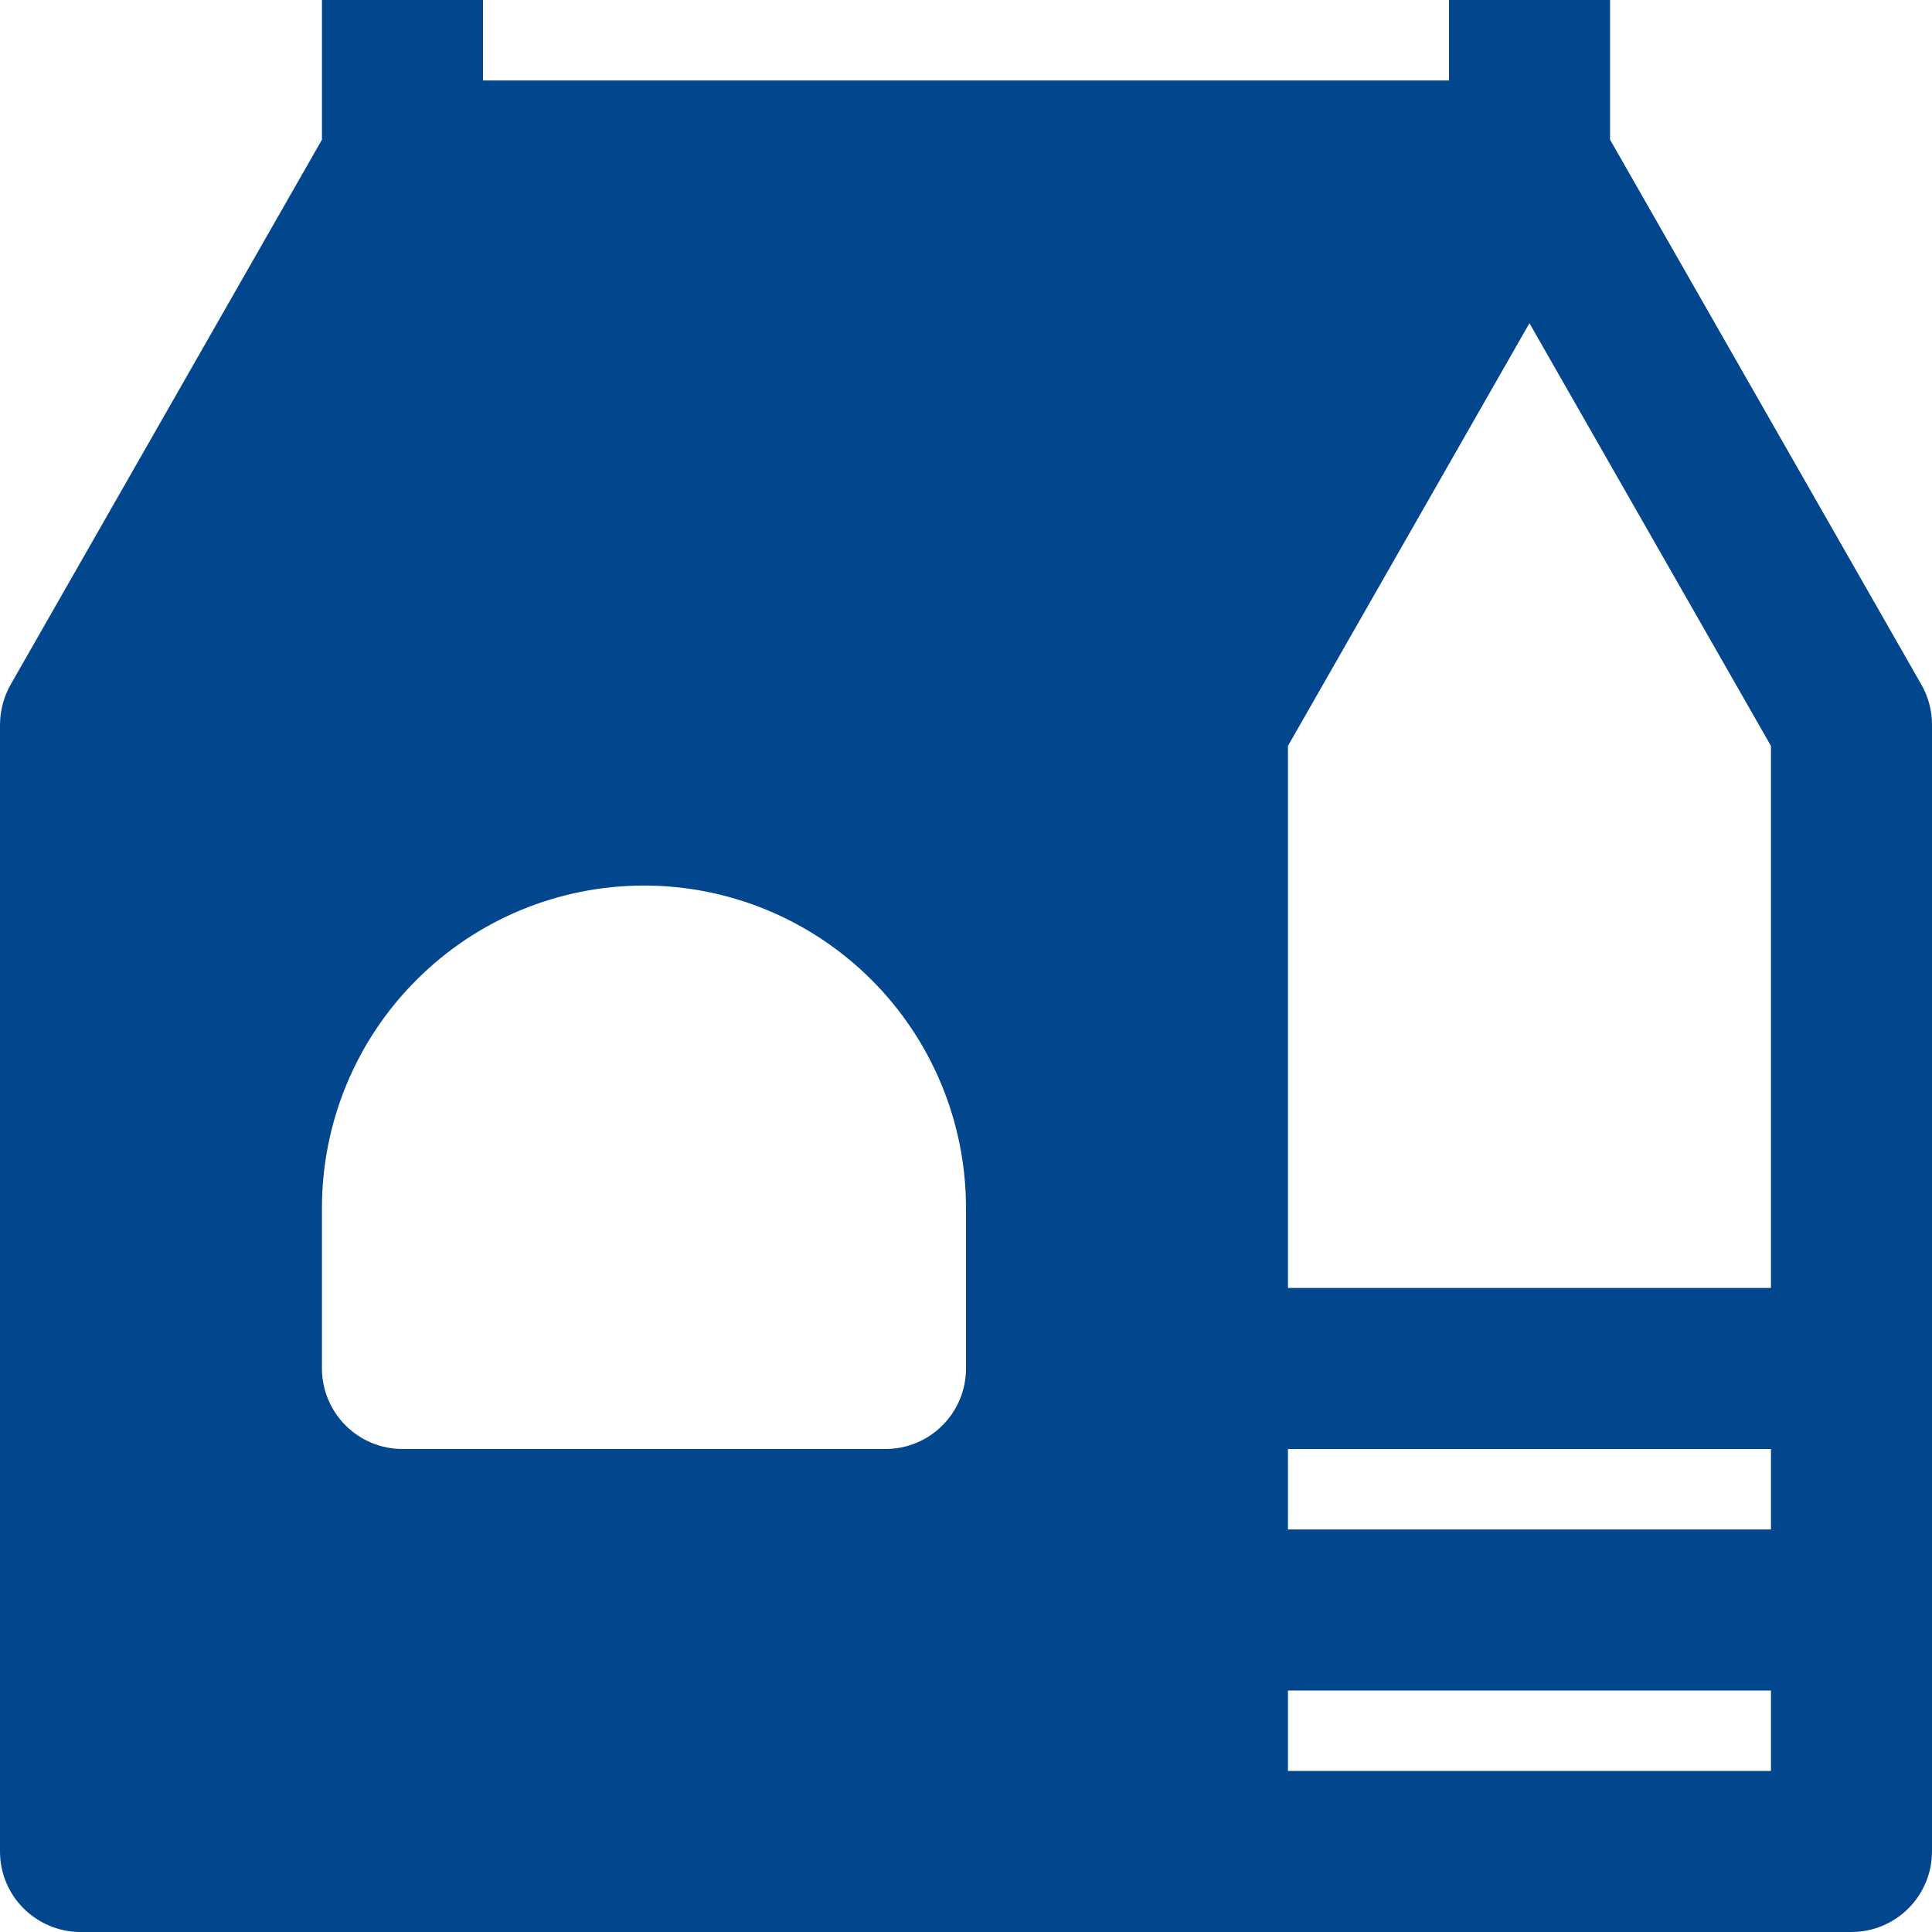 <svg width="14" height="14" viewBox="0 0 14 14" fill="none" xmlns="http://www.w3.org/2000/svg">
<path fill-rule="evenodd" clip-rule="evenodd" d="M11.667 1.012L13.923 4.961C13.973 5.049 14 5.148 14 5.25V13.417C14 13.571 13.938 13.72 13.829 13.829C13.72 13.938 13.571 14 13.417 14H0.583C0.429 14 0.28 13.938 0.171 13.829C0.061 13.72 0 13.571 0 13.417V5.25C0.001 5.149 0.027 5.049 0.077 4.961L2.333 1.012V0H3.5V0.583H10.5V0H11.667V1.012ZM9.333 9.333H12.833V5.405L11.083 2.342L9.333 5.405V9.333ZM12.833 11.083V10.5H9.333V11.083H12.833ZM9.333 12.25V12.833H12.833V12.25H9.333ZM3.018 7.101C3.455 6.663 4.048 6.417 4.667 6.417C5.285 6.417 5.878 6.663 6.316 7.101C6.753 7.538 6.999 8.131 7 8.75V9.917C7 10.071 6.939 10.22 6.829 10.329C6.72 10.439 6.571 10.5 6.417 10.5H2.917C2.762 10.5 2.614 10.439 2.504 10.329C2.395 10.22 2.333 10.071 2.333 9.917V8.75C2.334 8.131 2.58 7.538 3.018 7.101Z" fill="#02468D"/>
</svg>
